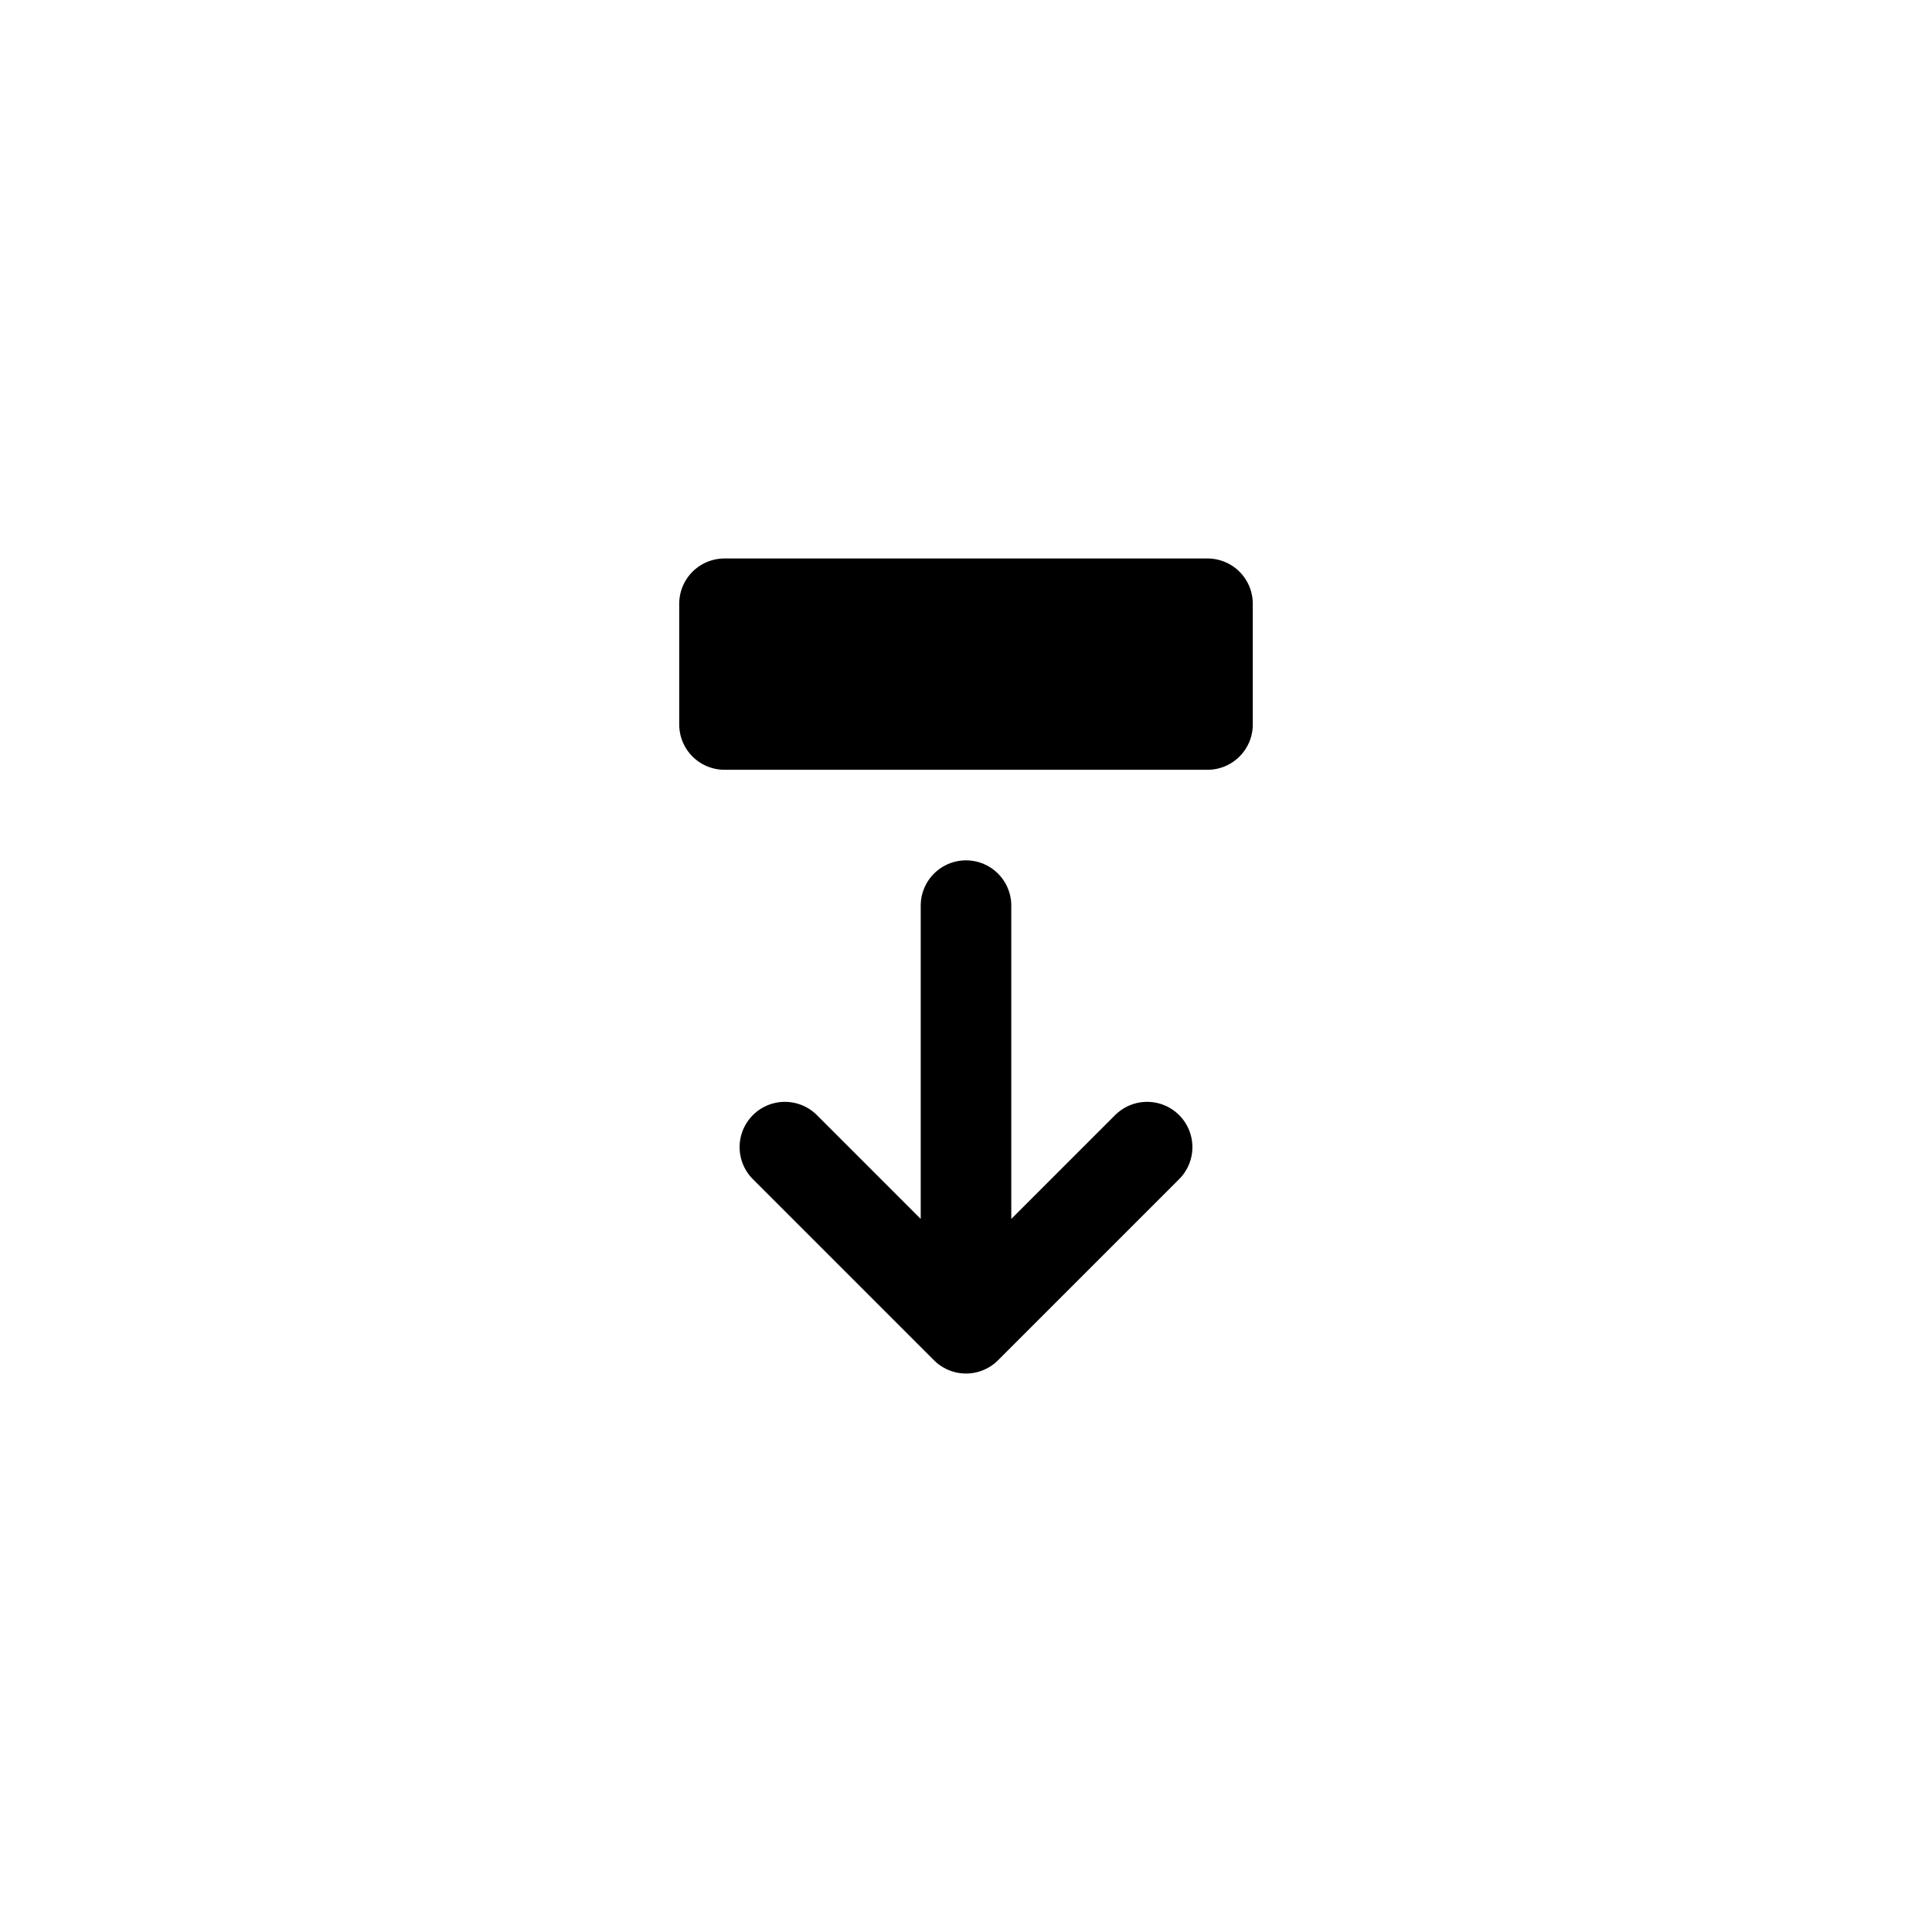 <svg width="32" height="32" fill="none" xmlns="http://www.w3.org/2000/svg"><path d="M20 12h-8v-2h8v2z" fill="currentColor" stroke="currentColor" stroke-width="1.5" stroke-linecap="round" stroke-linejoin="round"/><path d="M13 19l3 3m0 0l3-3m-3 3v-7" stroke="currentColor" fill="none" stroke-width="1.5" stroke-linecap="round" stroke-linejoin="round"/></svg>
